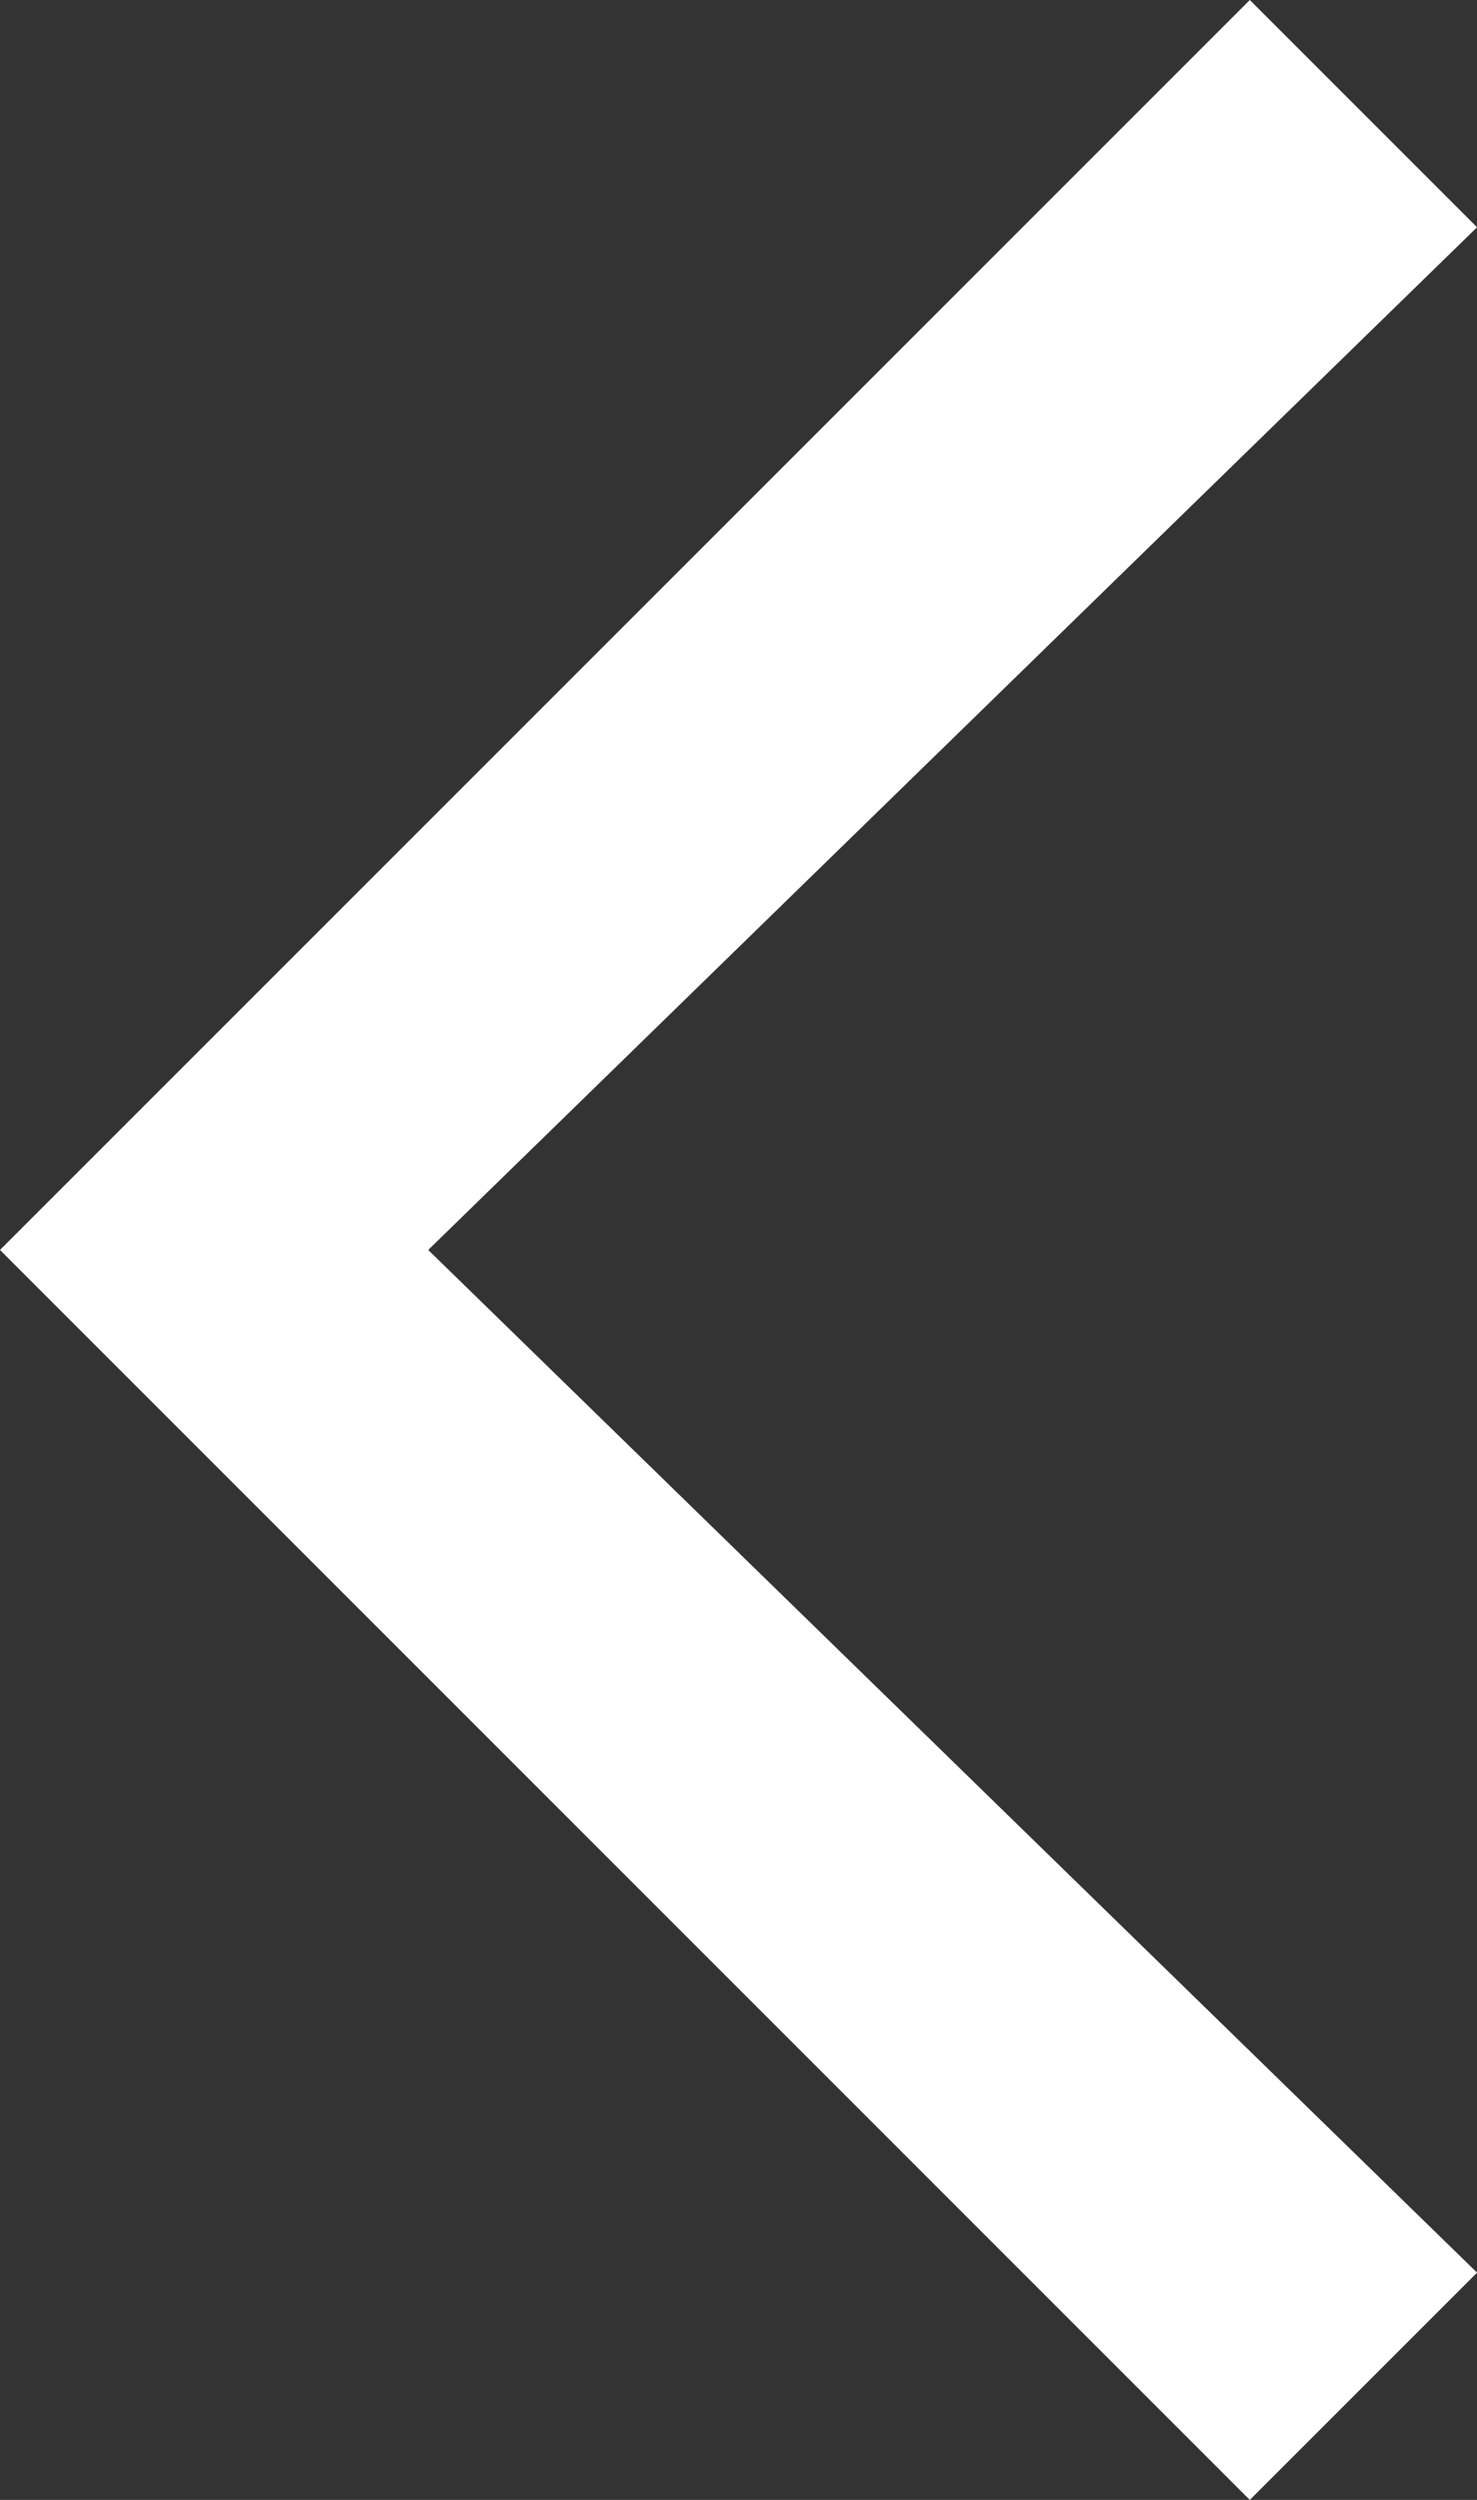 <svg xmlns="http://www.w3.org/2000/svg" width="28.363" height="48"><rect width="100%" height="100%" fill="#333333" stroke="none"/><path data-name="Path 10" d="M24 48l4.364-4.364L8.223 24 28.364 4.364 24 0 0 24z" fill="#fff"/></svg>